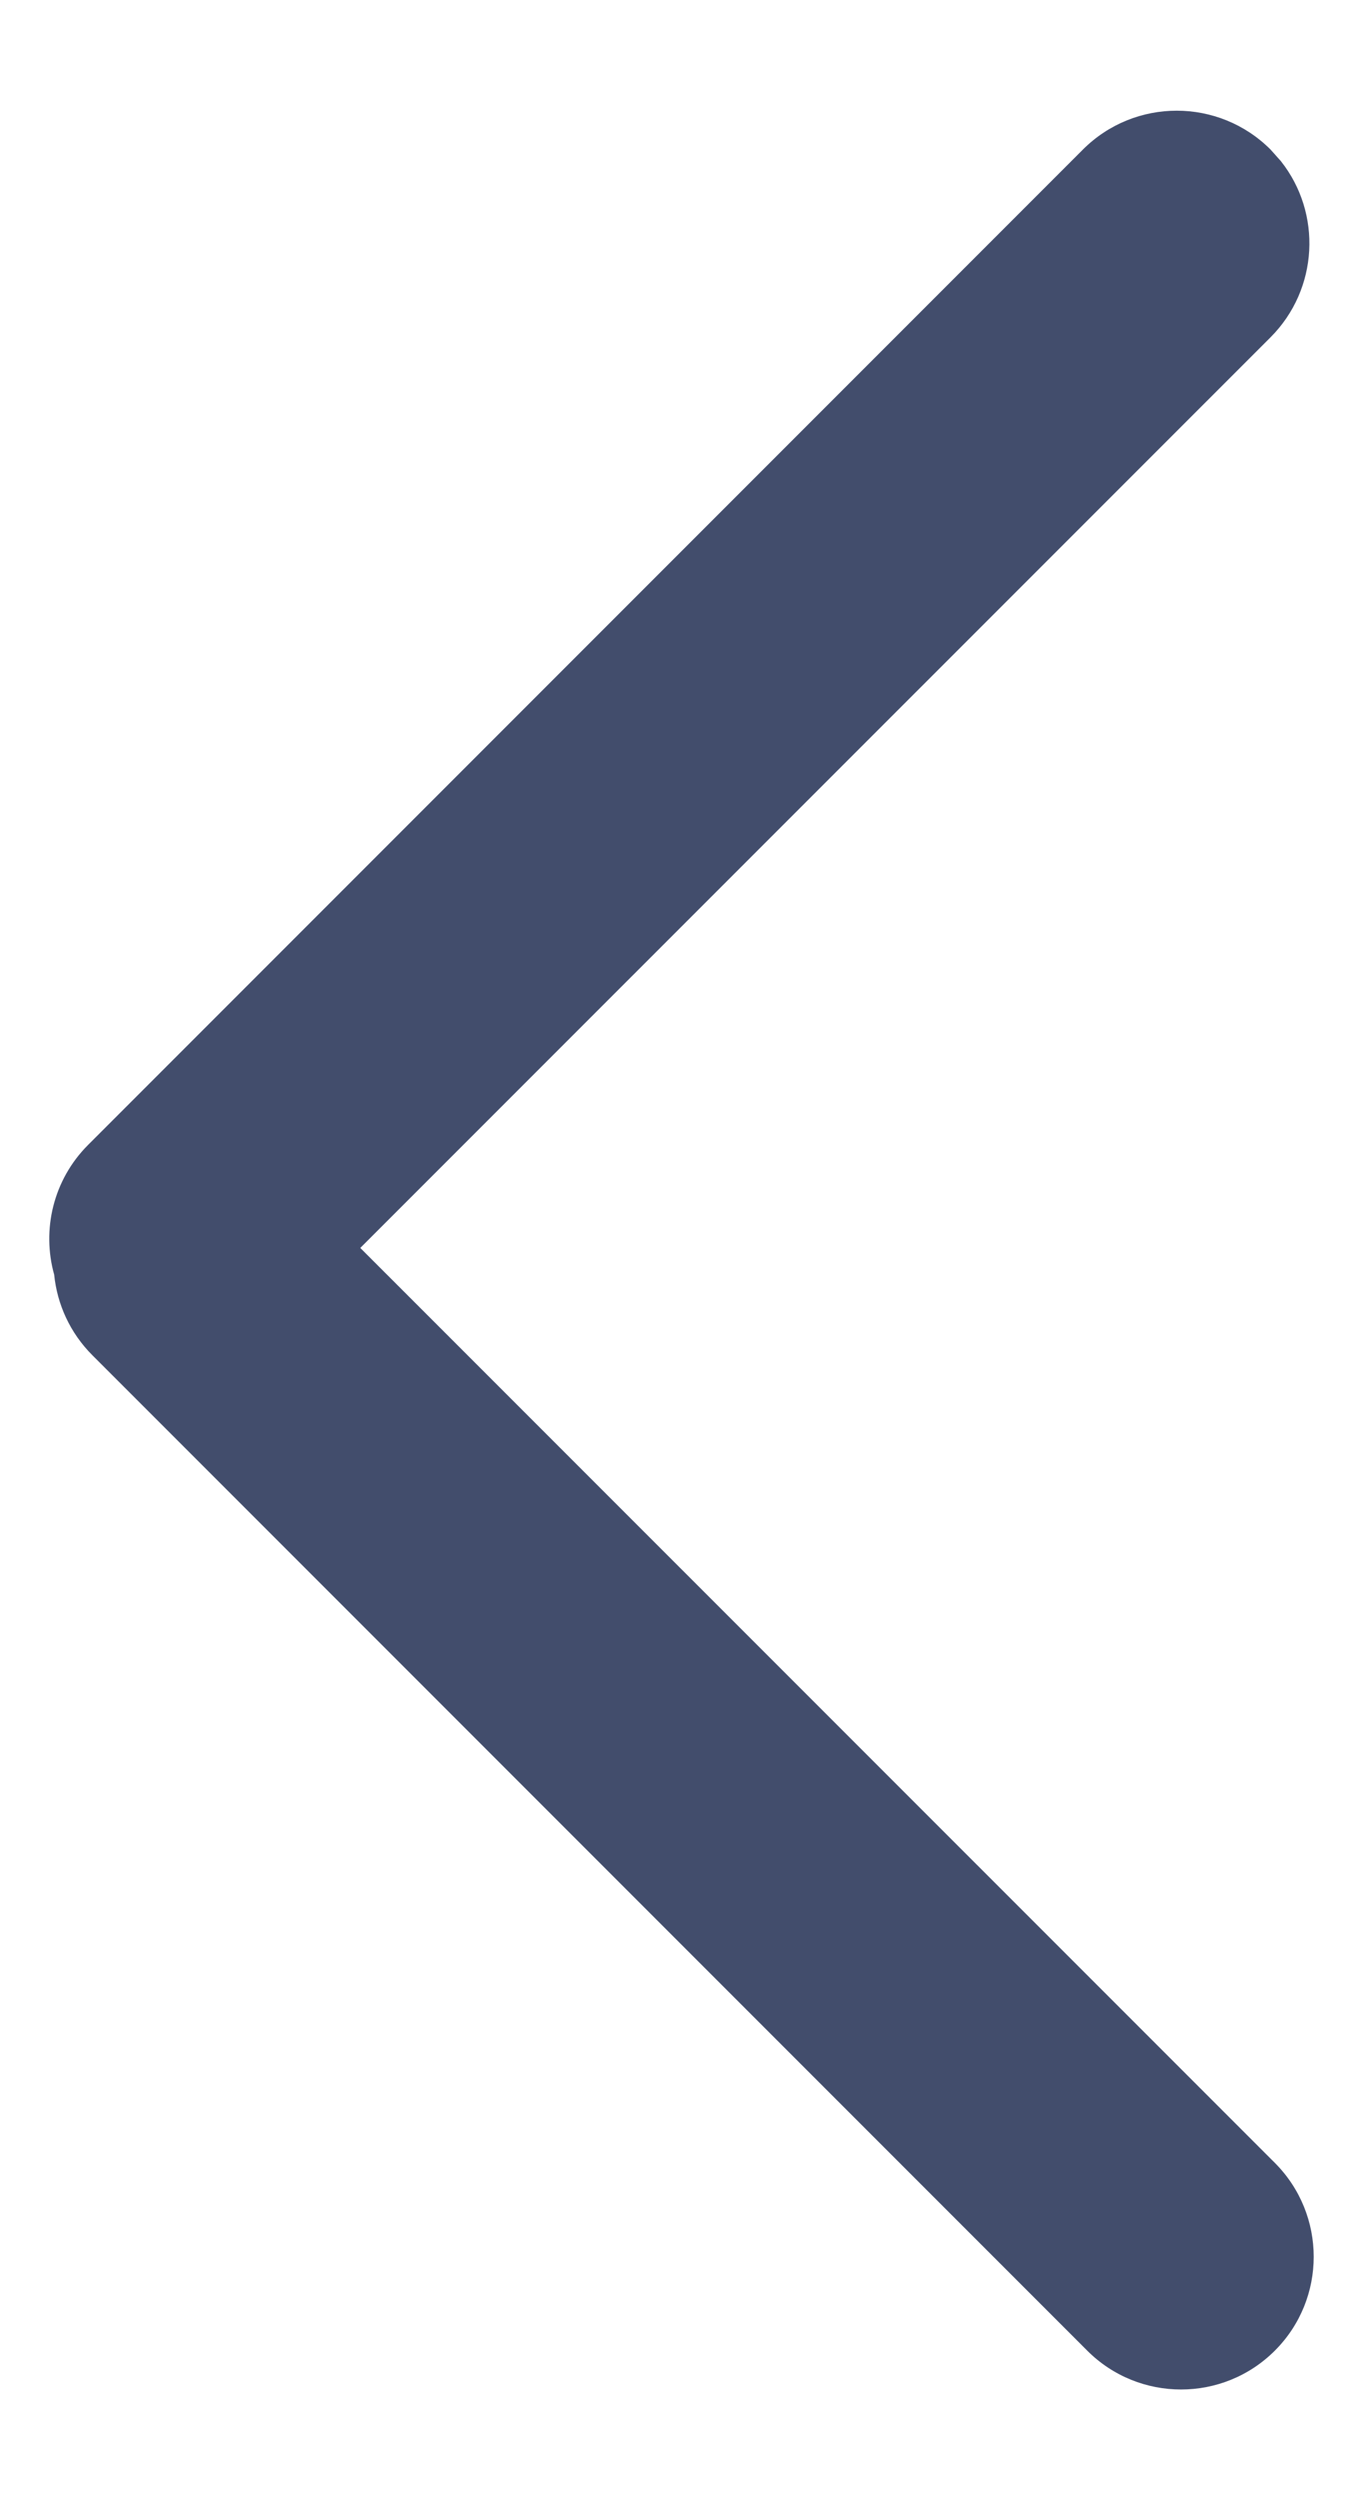 <?xml version="1.0" encoding="UTF-8"?>
<svg width="12px" height="22px" viewBox="0 0 12 22" version="1.1" xmlns="http://www.w3.org/2000/svg" xmlns:xlink="http://www.w3.org/1999/xlink">
    <title>0AE0FFD3-3E92-4933-812D-7D9F85837098</title>
    <defs>
        <path d="M0.814,0.316 C1.27,-0.14 2.01,-0.14 2.466,0.316 L2.466,0.316 L11.224,9.074 C11.533,9.383 11.633,9.823 11.523,10.216 C11.497,10.475 11.385,10.727 11.186,10.926 L2.428,19.684 C1.972,20.14 1.232,20.14 0.776,19.684 C0.32,19.228 0.32,18.489 0.776,18.032 L8.828,9.981 L0.814,1.968 C0.391,1.544 0.36,0.876 0.723,0.418 Z" id="path-1"></path>
    </defs>
    <g id="MFast-new" stroke="none" stroke-width="1" fill="none" fill-rule="evenodd">
        <g id="Update-CTV-2" transform="translate(-24, -55)">
            <g id="Group-4" transform="translate(0, 44)">
                <g id="icon/-user/-0-copy" transform="translate(30, 22) scale(-1, 1) translate(-30, -22) translate(24, 12)">
                    <mask id="mask-2" fill="white">
                        <use xlink:href="#path-1"></use>
                    </mask>
                    <use id="Mask" fill="#424D6C" fill-rule="nonzero" xlink:href="#path-1"></use>
                </g>
            </g>
        </g>
    </g>
</svg>